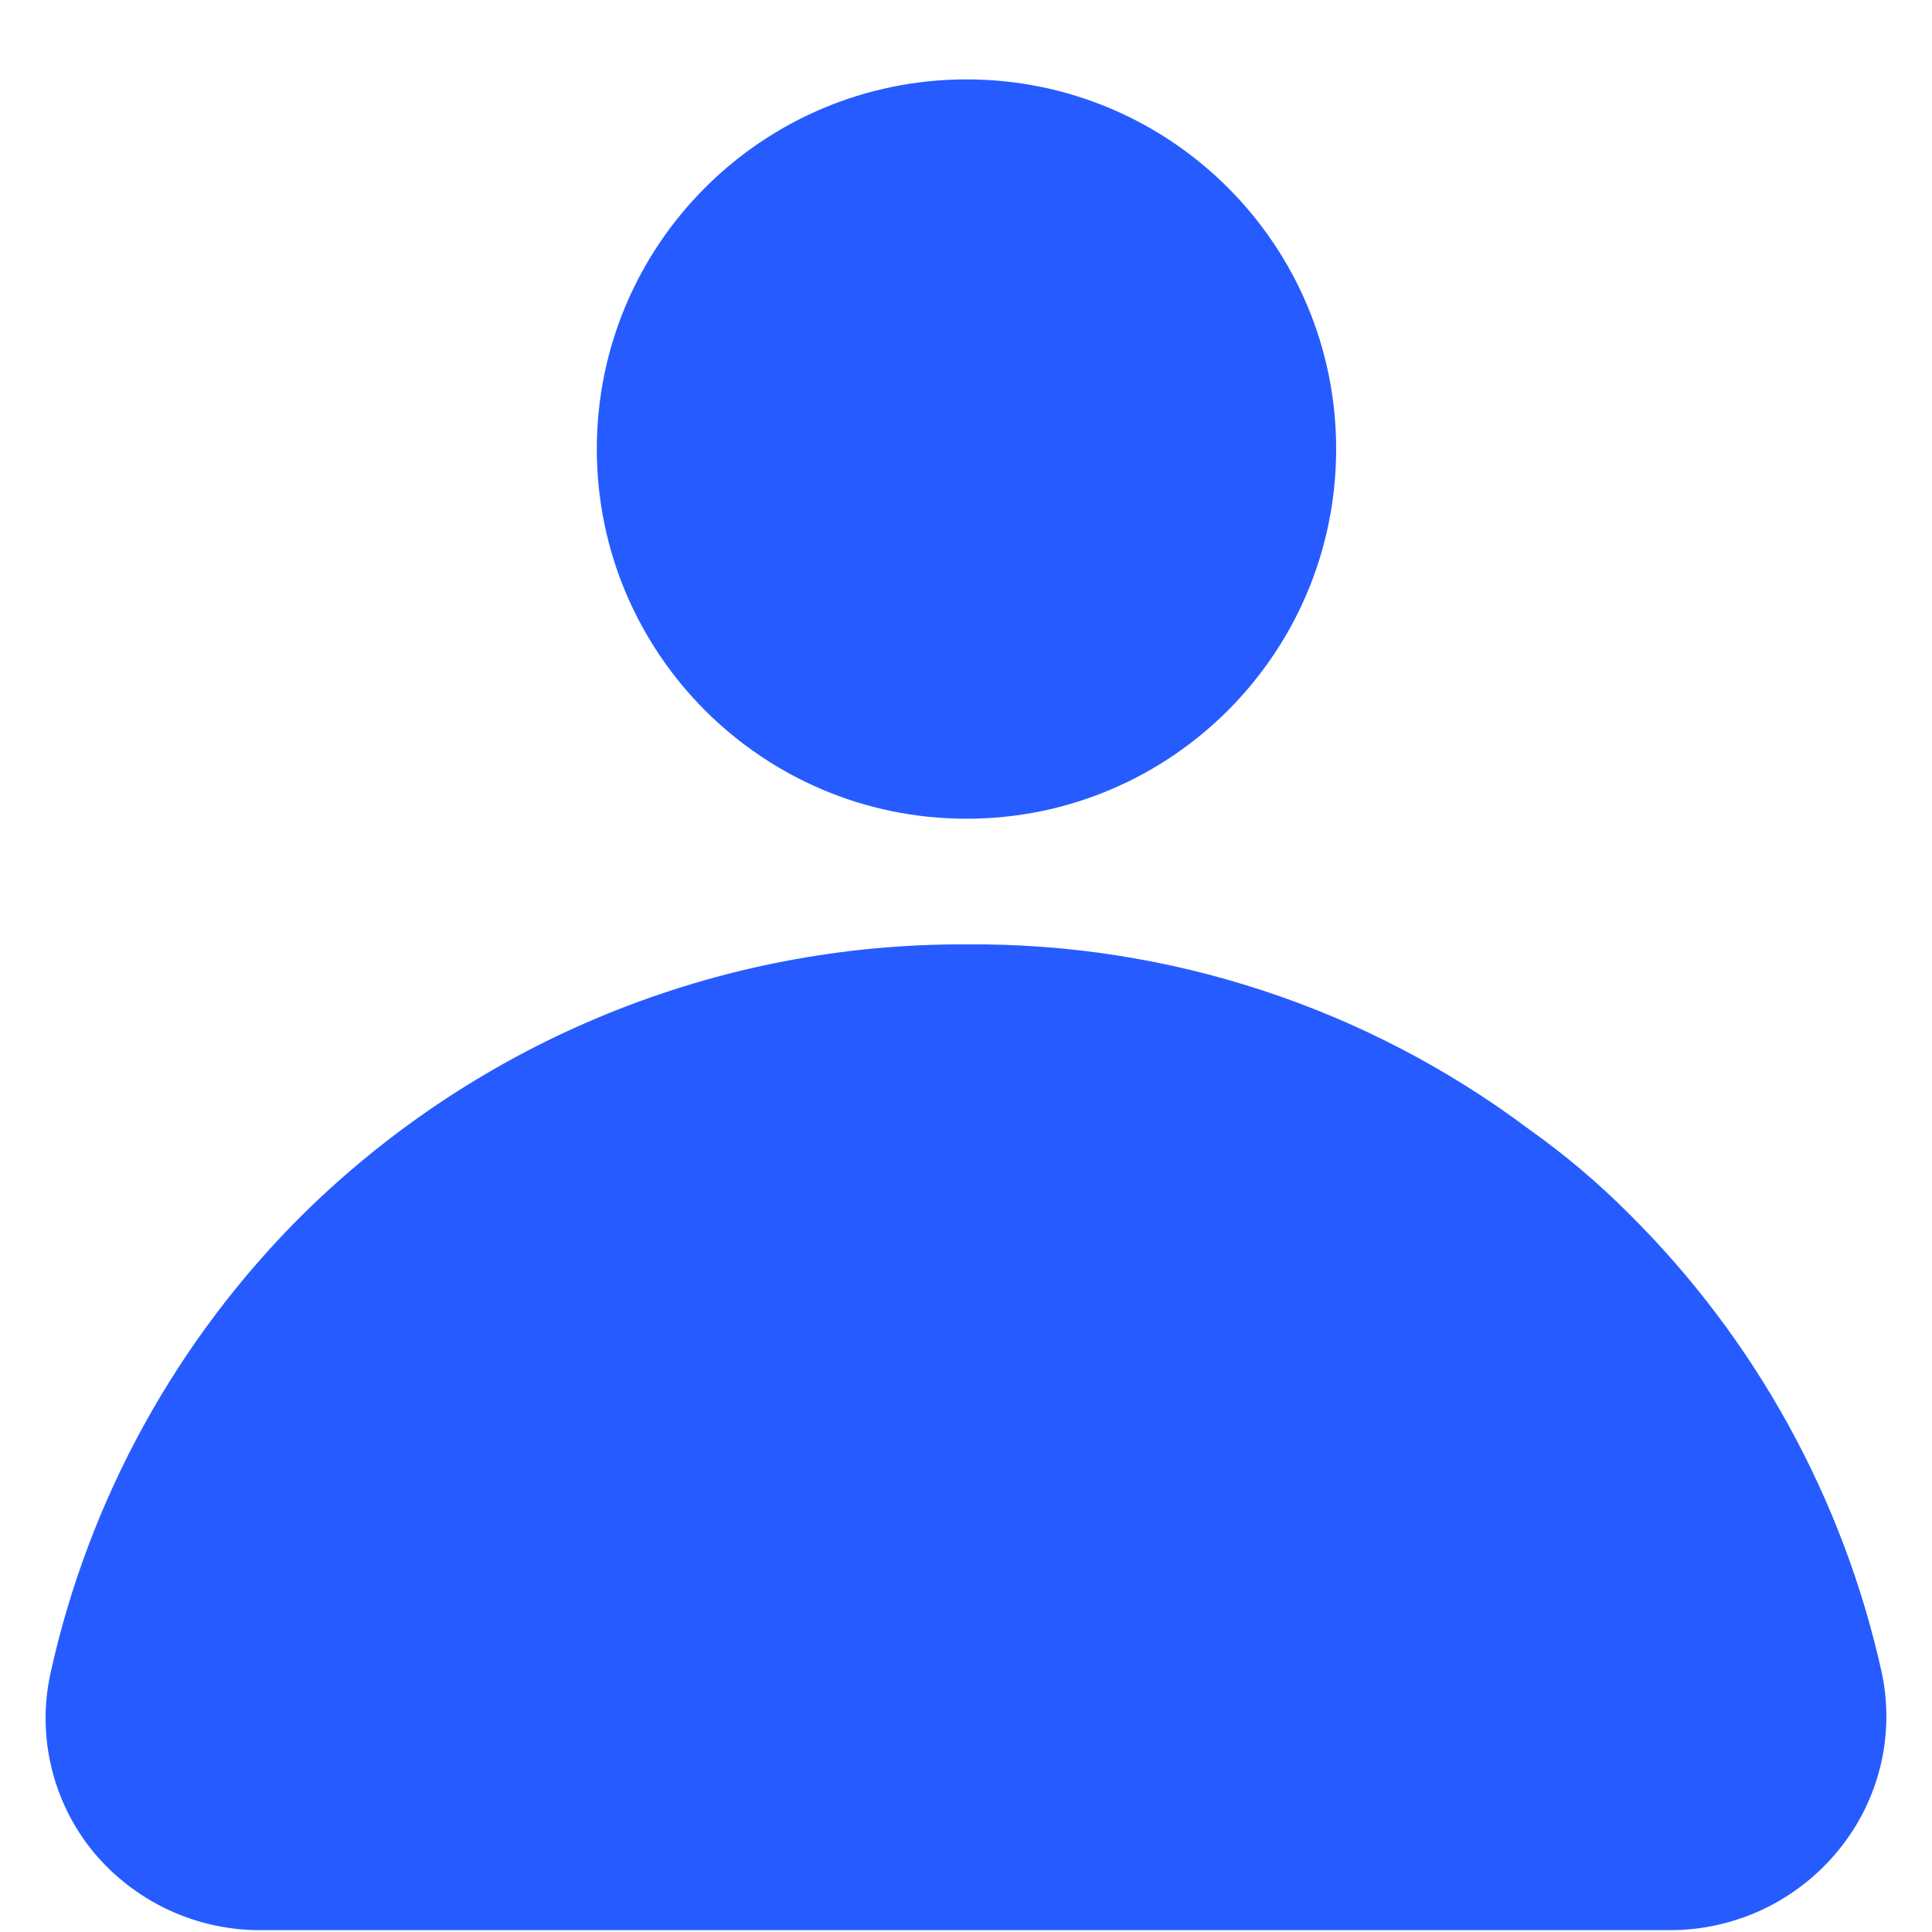 <svg width="22" height="22" viewBox="0 0 22 22" fill="none" xmlns="http://www.w3.org/2000/svg">
<path d="M14.715 5.113C14.715 7.162 13.055 8.823 11.006 8.823C8.957 8.823 7.296 7.162 7.296 5.113C7.296 3.065 8.957 1.404 11.006 1.404C13.055 1.404 14.715 3.065 14.715 5.113Z" fill="#265CFF" stroke="#265CFF"/>
<path d="M18.194 14.173L18.196 14.175C19.572 15.539 20.526 17.272 20.942 19.165C20.998 19.439 20.993 19.721 20.927 19.993C20.86 20.266 20.735 20.521 20.558 20.739L20.557 20.741C20.372 20.971 20.138 21.157 19.872 21.285C19.605 21.413 19.314 21.479 19.018 21.479H19.018H2.994V21.479L2.987 21.479C2.693 21.483 2.401 21.421 2.134 21.297C1.867 21.173 1.631 20.991 1.444 20.764C1.265 20.544 1.138 20.286 1.072 20.01C1.005 19.733 1.002 19.445 1.062 19.167C1.478 17.274 2.431 15.541 3.808 14.176C5.727 12.29 8.313 11.24 11.003 11.254L11.003 11.254L11.01 11.254C13.209 11.235 15.352 11.94 17.111 13.259L17.111 13.259L17.122 13.267C17.504 13.538 17.863 13.841 18.194 14.173Z" fill="#265CFF" stroke="#265CFF"/>
</svg>
